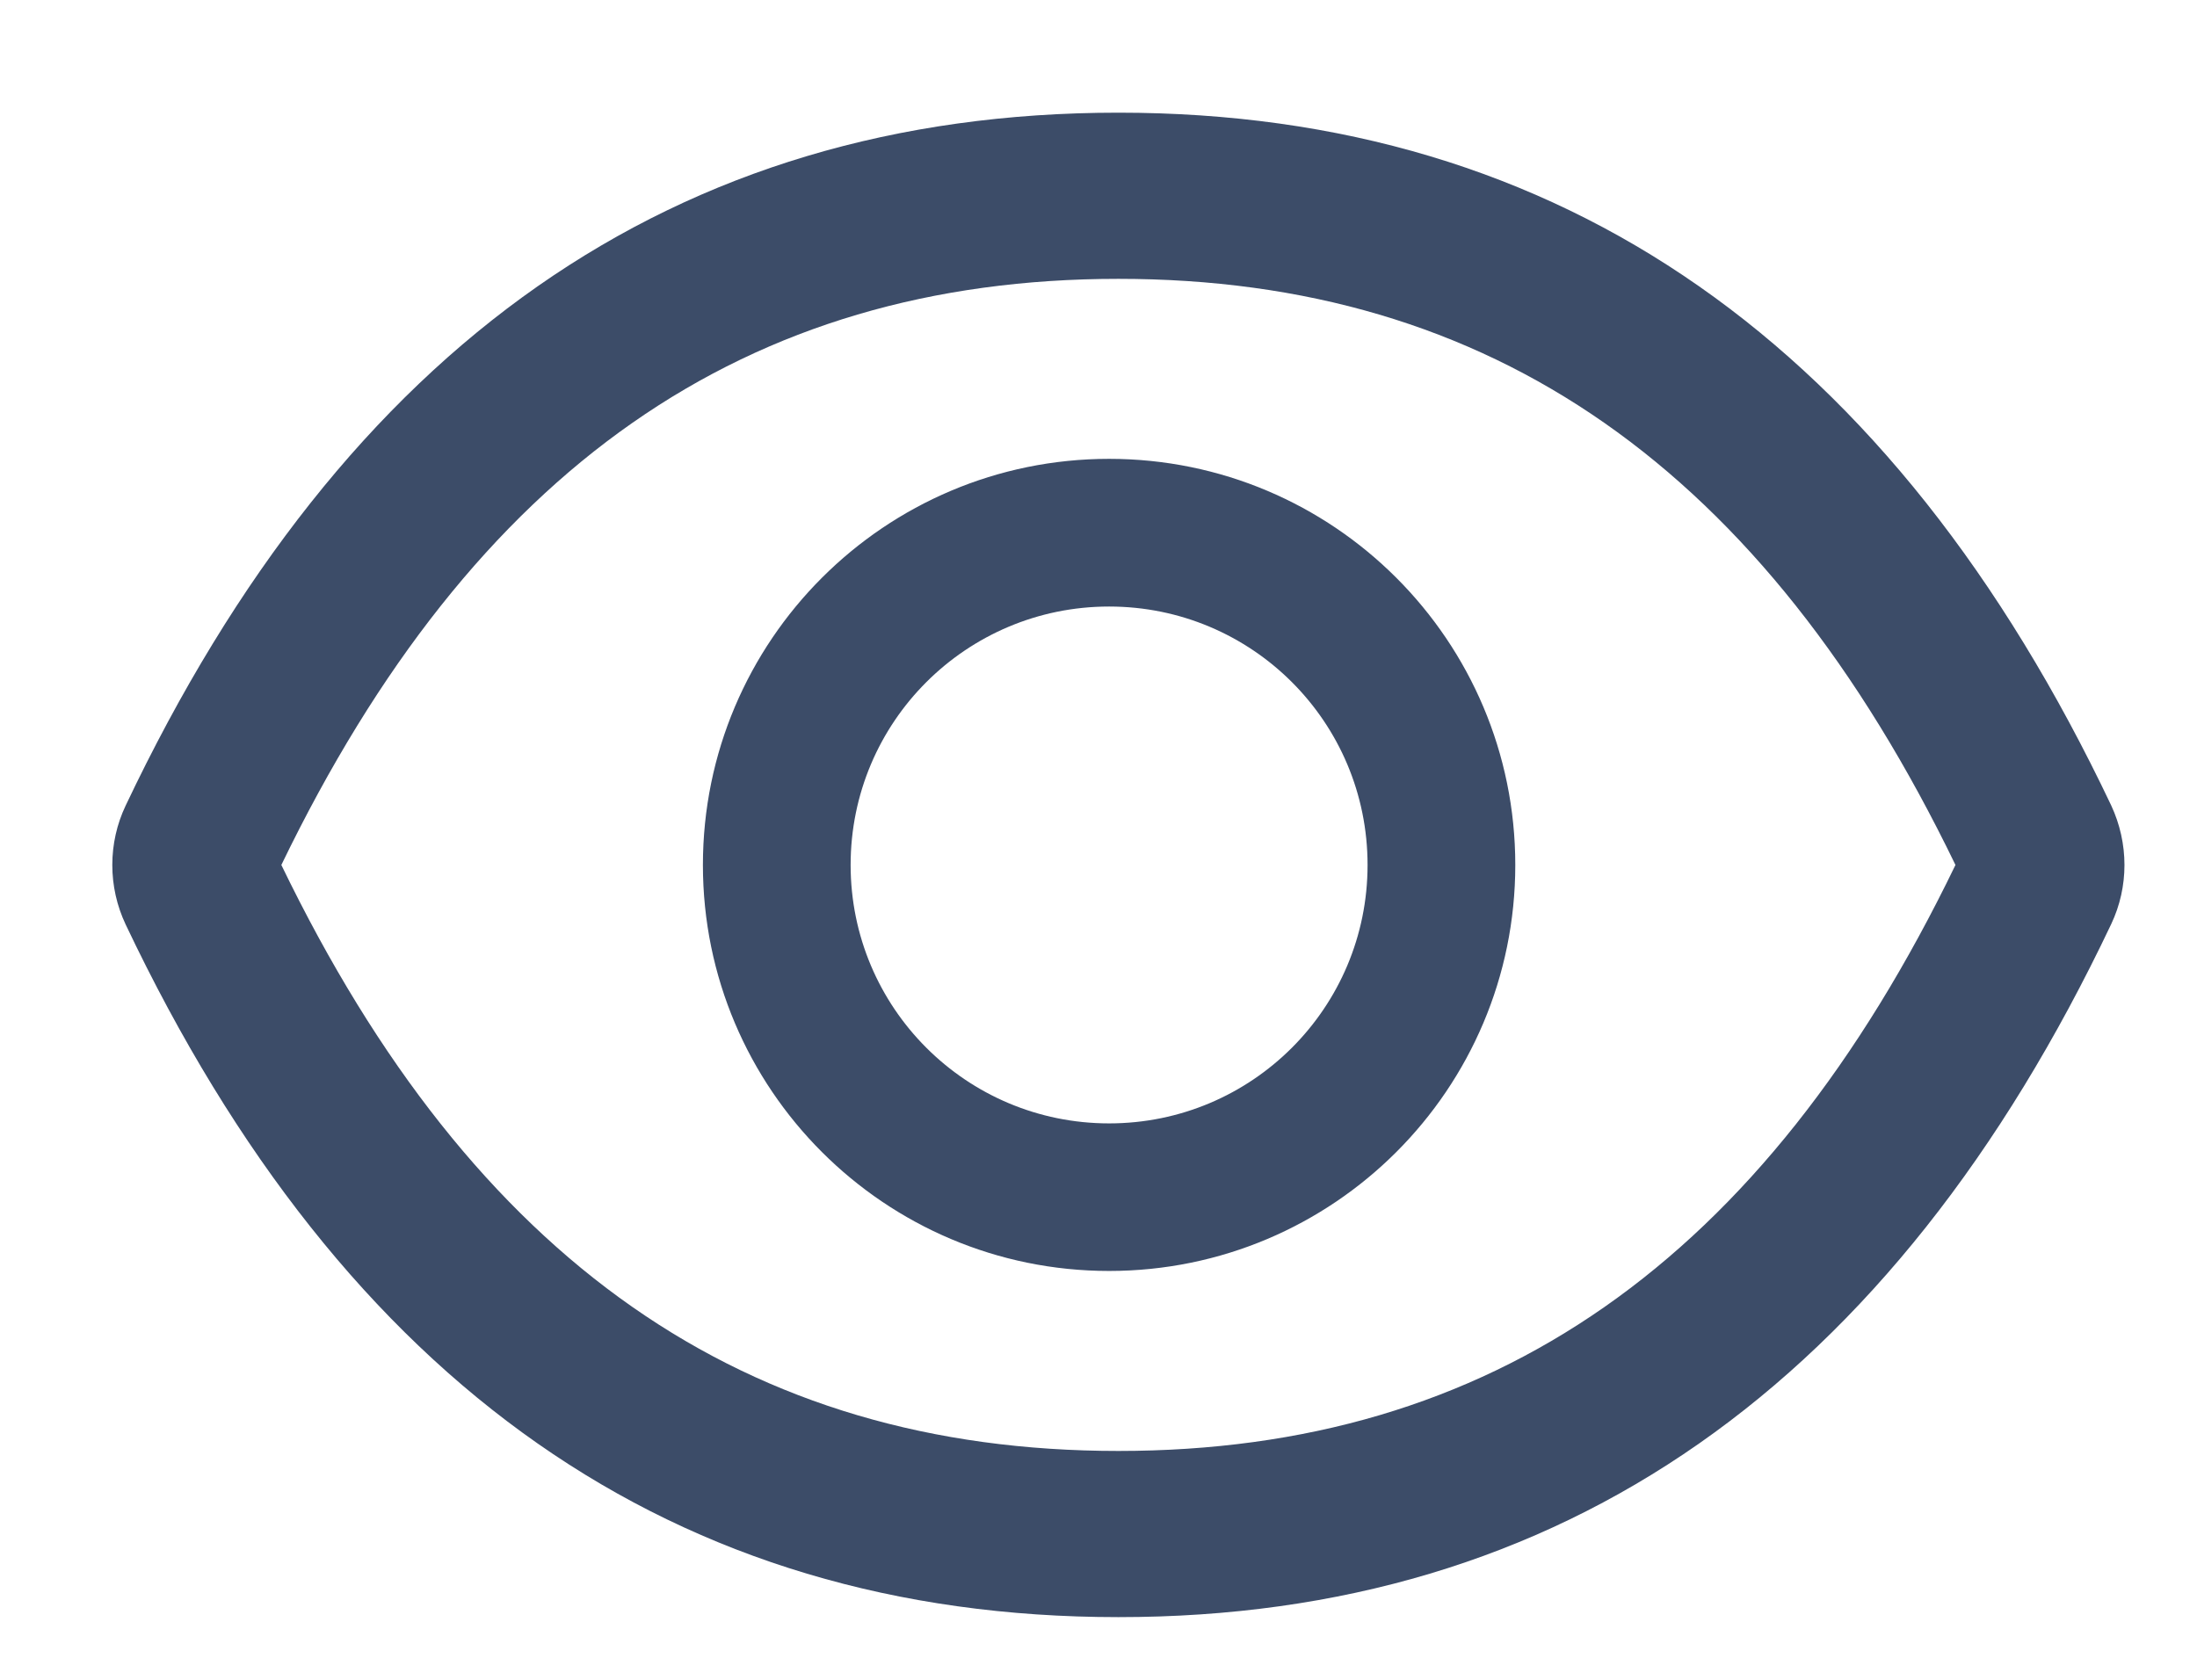 <svg width="17" height="13" viewBox="0 0 17 13" fill="none" xmlns="http://www.w3.org/2000/svg">
<path d="M16.336 6.233C14.643 2.667 12.084 0.872 8.654 0.872C5.222 0.872 2.664 2.667 0.972 6.235C0.904 6.378 0.869 6.535 0.869 6.694C0.869 6.853 0.904 7.01 0.972 7.154C2.664 10.72 5.223 12.515 8.654 12.515C12.086 12.515 14.643 10.72 16.336 7.152C16.473 6.863 16.473 6.527 16.336 6.233ZM8.654 11.229C5.773 11.229 3.664 9.768 2.177 6.694C3.664 3.619 5.773 2.158 8.654 2.158C11.534 2.158 13.643 3.619 15.131 6.694C13.645 9.768 11.536 11.229 8.654 11.229ZM8.582 3.551C6.847 3.551 5.439 4.958 5.439 6.694C5.439 8.429 6.847 9.836 8.582 9.836C10.318 9.836 11.725 8.429 11.725 6.694C11.725 4.958 10.318 3.551 8.582 3.551ZM8.582 8.694C7.477 8.694 6.582 7.799 6.582 6.694C6.582 5.588 7.477 4.694 8.582 4.694C9.688 4.694 10.582 5.588 10.582 6.694C10.582 7.799 9.688 8.694 8.582 8.694Z" fill="#3C4C68"/>
</svg>
